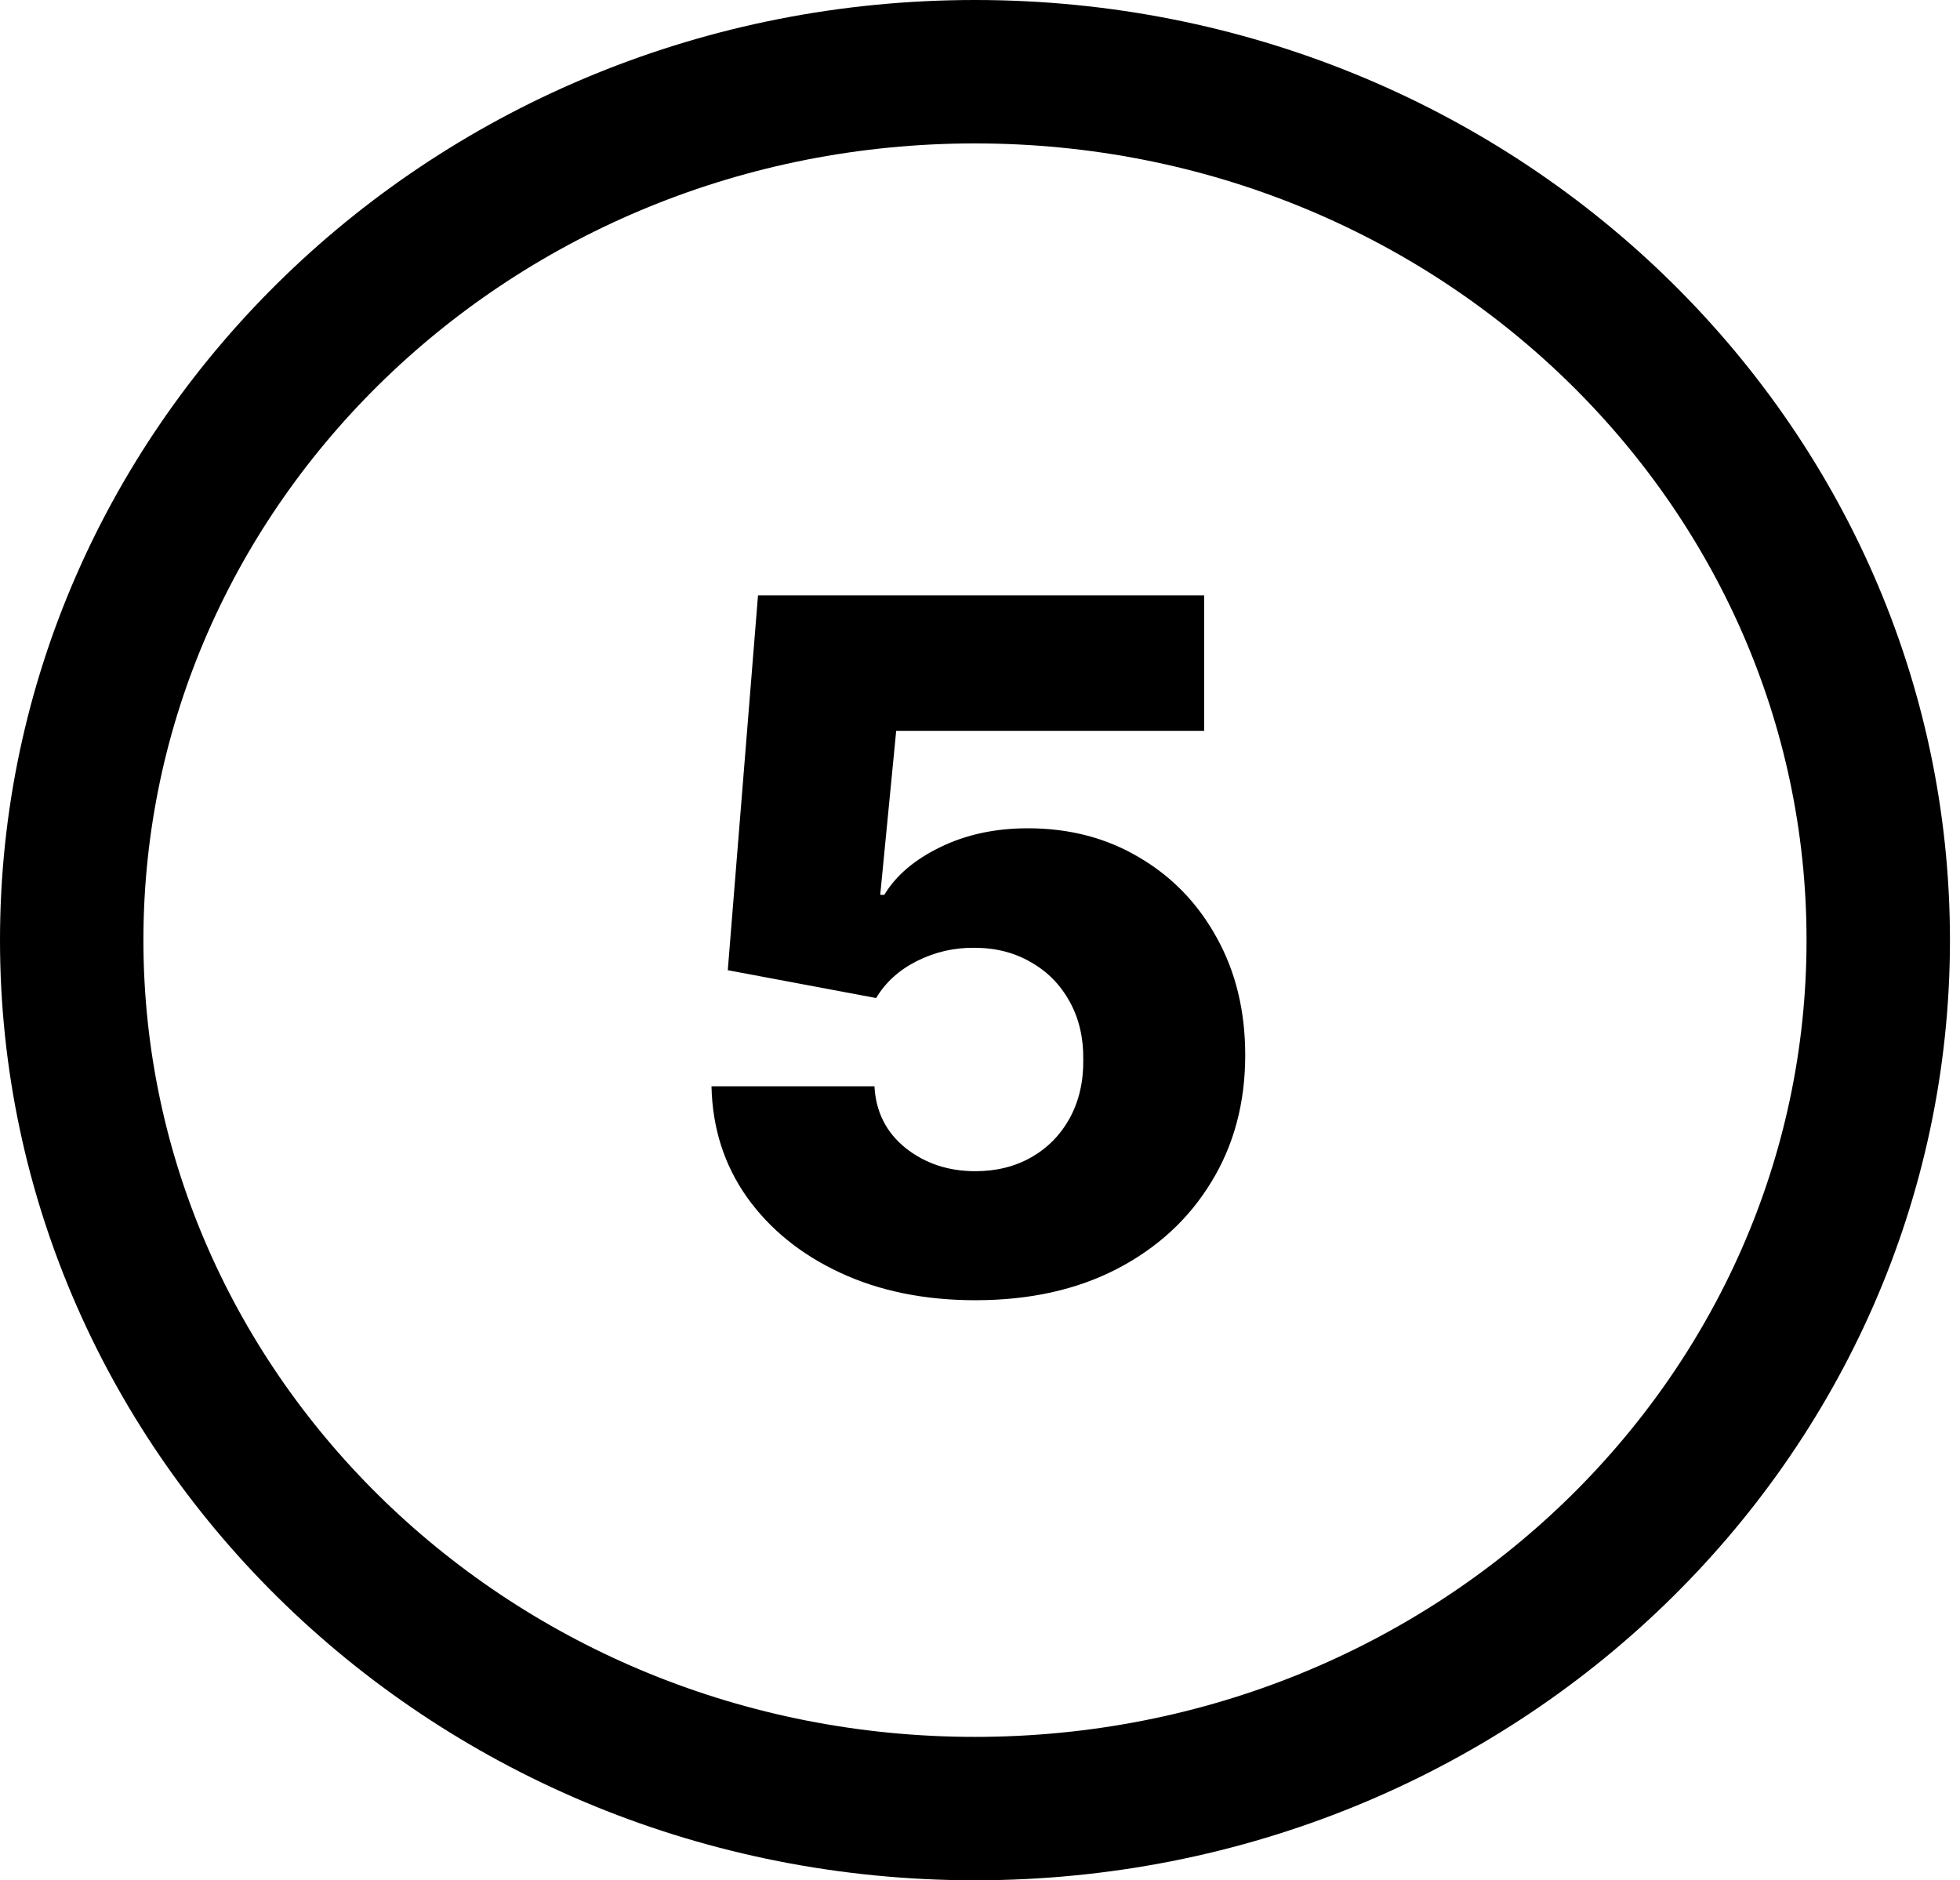 <svg width="123" height="118" viewBox="0 0 123 118" fill="none" xmlns="http://www.w3.org/2000/svg">
<path d="M117.87 59C117.87 88.947 92.647 113.5 61.185 113.5C29.723 113.5 4.5 88.947 4.5 59C4.5 29.053 29.723 4.5 61.185 4.5C92.647 4.5 117.87 29.053 117.87 59Z" stroke="black" stroke-width="9"/>
<path d="M61.205 81.597C58.023 81.597 55.197 81.021 52.725 79.871C50.253 78.72 48.3 77.136 46.866 75.119C45.445 73.102 44.706 70.787 44.65 68.173H54.877C54.962 69.778 55.616 71.071 56.837 72.051C58.059 73.017 59.515 73.5 61.205 73.5C62.526 73.5 63.698 73.209 64.721 72.626C65.743 72.044 66.546 71.227 67.128 70.176C67.711 69.111 67.995 67.889 67.981 66.511C67.995 65.105 67.704 63.876 67.107 62.825C66.525 61.774 65.715 60.957 64.678 60.375C63.655 59.778 62.476 59.48 61.141 59.48C59.877 59.466 58.677 59.743 57.54 60.311C56.418 60.879 55.566 61.653 54.983 62.633L45.672 60.886L47.569 37.364H75.566V45.865H56.241L55.239 56.156H55.495C56.219 54.949 57.384 53.955 58.989 53.173C60.608 52.378 62.448 51.98 64.508 51.98C67.121 51.98 69.451 52.591 71.496 53.812C73.556 55.02 75.175 56.696 76.354 58.841C77.547 60.986 78.144 63.443 78.144 66.213C78.144 69.21 77.434 71.867 76.013 74.182C74.607 76.497 72.633 78.315 70.09 79.636C67.562 80.943 64.6 81.597 61.205 81.597Z" fill="black"/>
</svg>
